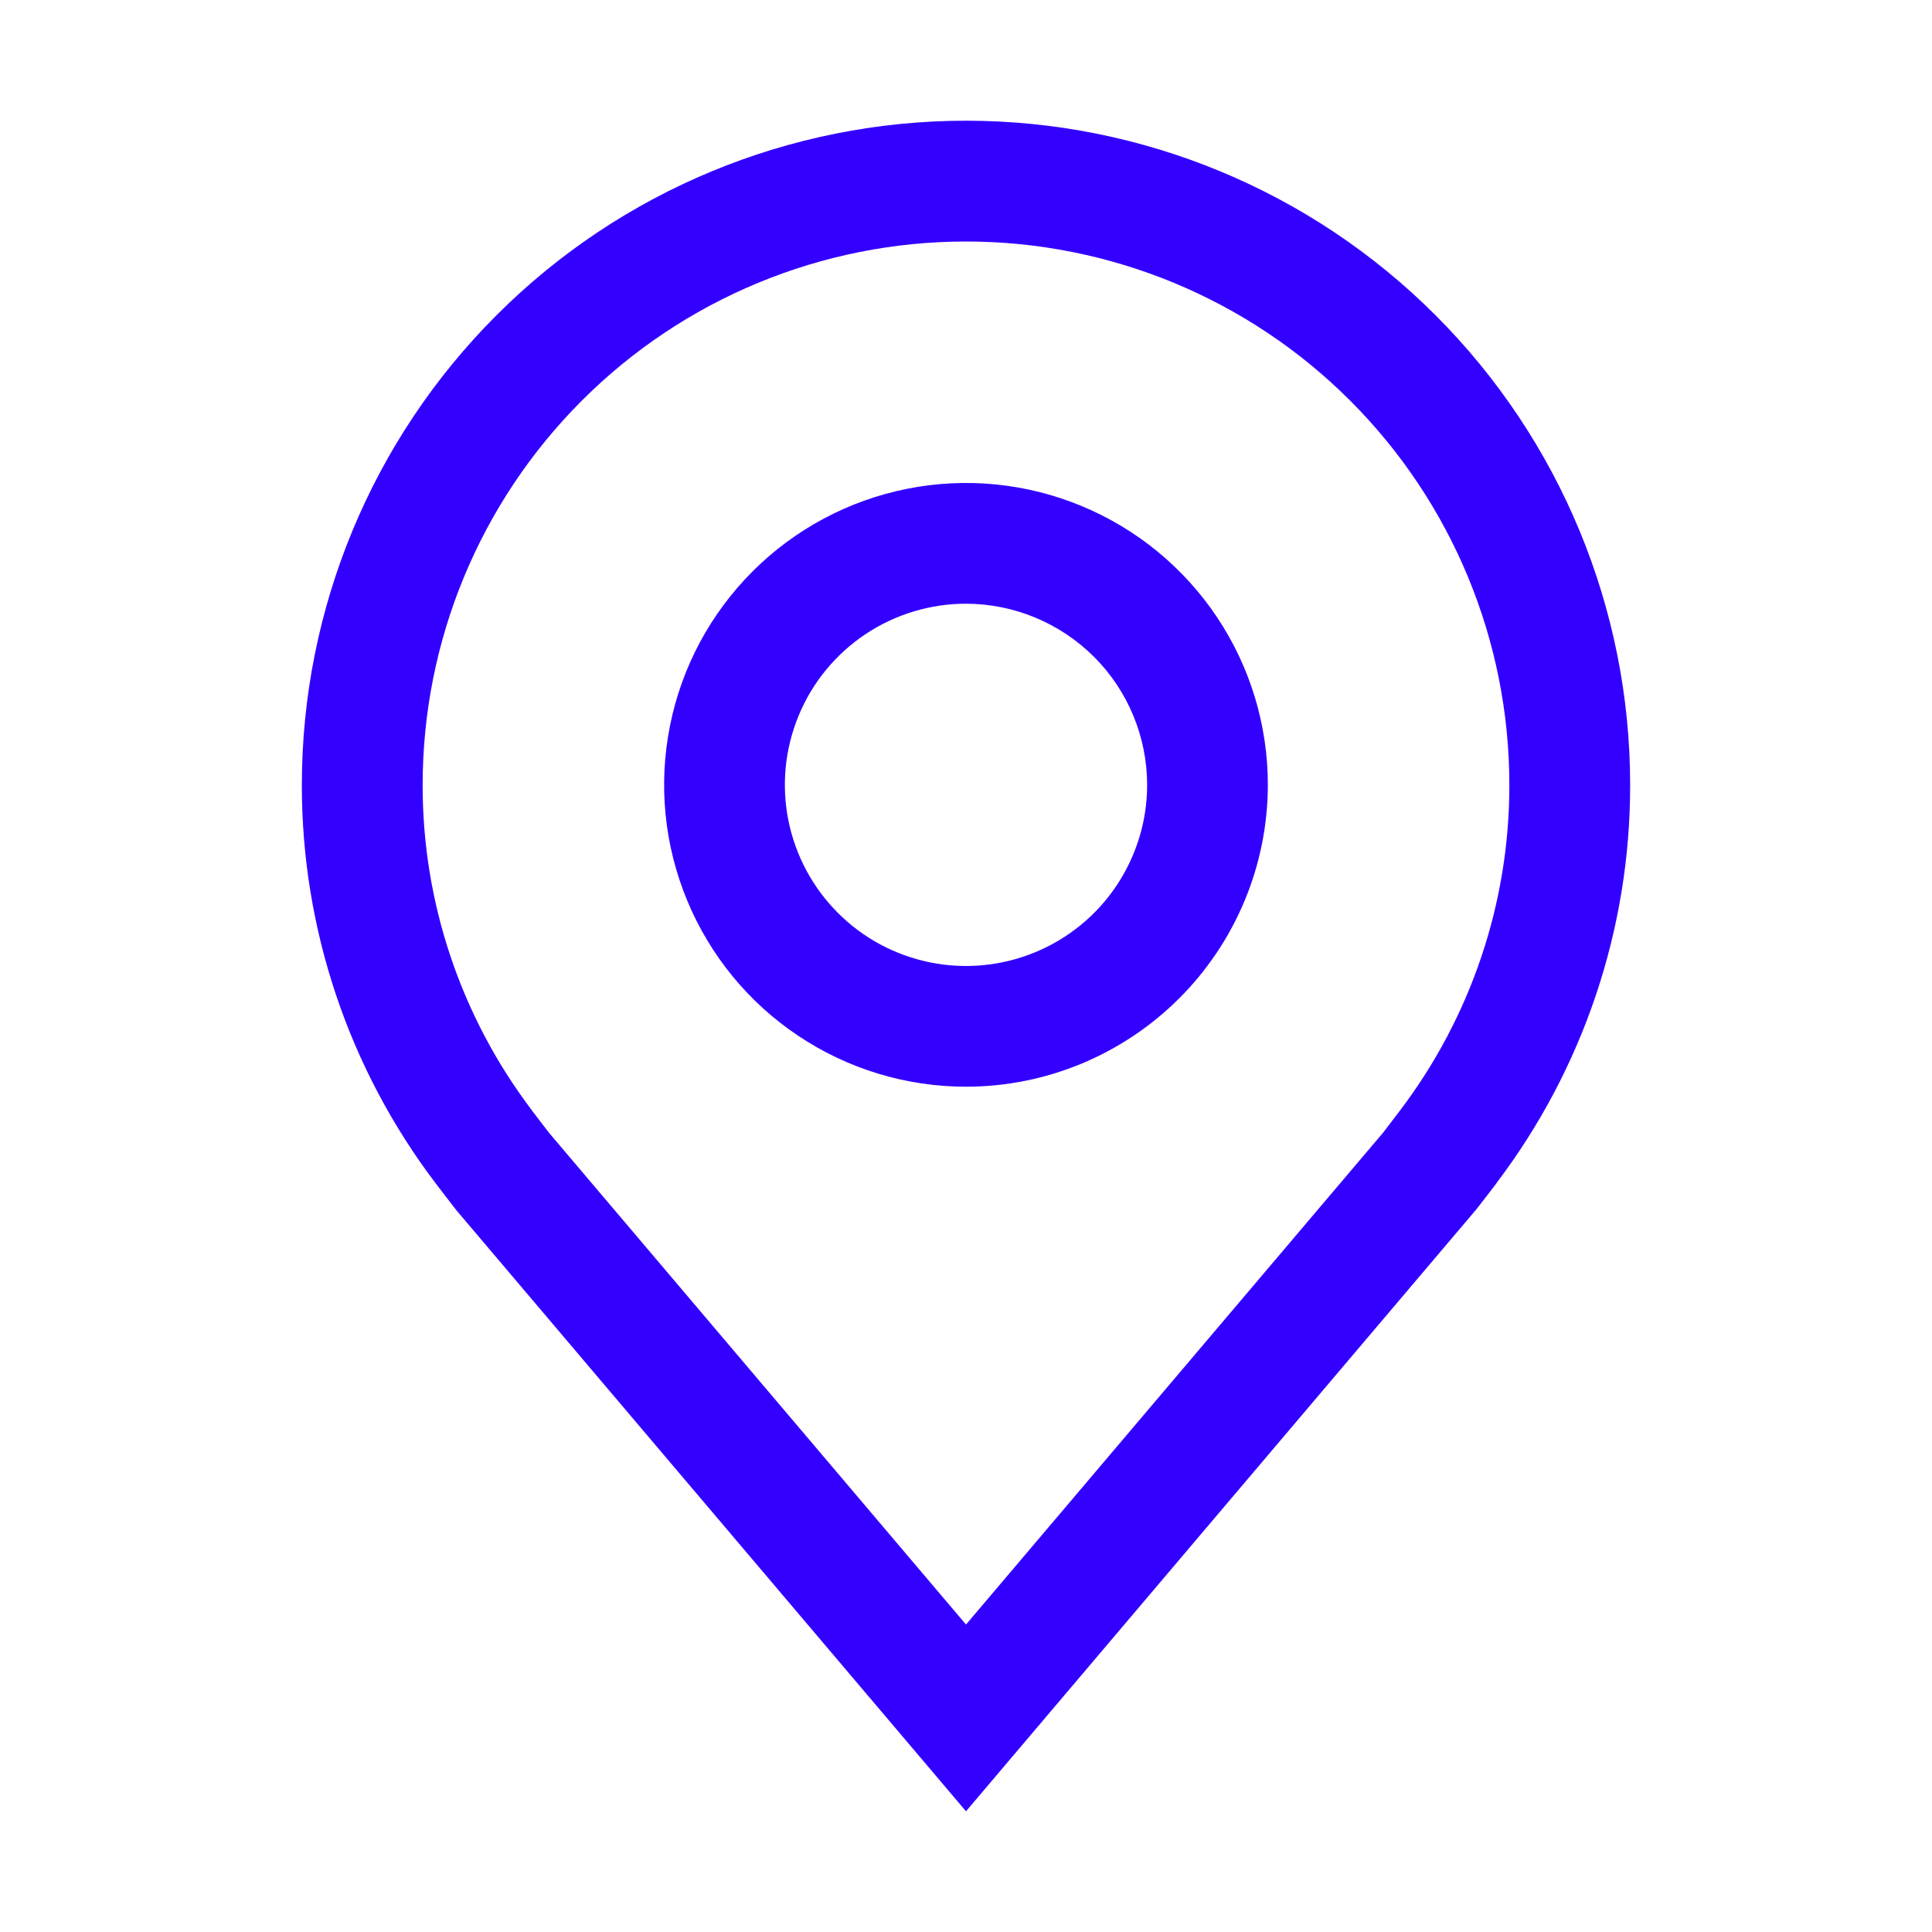 <svg width="21" height="21" viewBox="0 0 21 21" fill="none" xmlns="http://www.w3.org/2000/svg">
<path d="M10.5 11.812C9.851 11.812 9.217 11.62 8.677 11.259C8.137 10.899 7.717 10.386 7.469 9.787C7.22 9.187 7.155 8.528 7.282 7.891C7.408 7.255 7.721 6.67 8.18 6.211C8.639 5.752 9.223 5.44 9.86 5.313C10.496 5.186 11.156 5.251 11.756 5.5C12.355 5.748 12.868 6.169 13.228 6.708C13.589 7.248 13.781 7.882 13.781 8.531C13.78 9.401 13.434 10.235 12.819 10.85C12.204 11.465 11.37 11.812 10.5 11.812ZM10.5 6.562C10.111 6.562 9.73 6.678 9.406 6.894C9.082 7.111 8.83 7.418 8.681 7.778C8.532 8.138 8.493 8.533 8.569 8.915C8.645 9.297 8.833 9.648 9.108 9.923C9.383 10.199 9.734 10.386 10.116 10.462C10.498 10.538 10.894 10.499 11.253 10.35C11.613 10.201 11.921 9.949 12.137 9.625C12.353 9.301 12.469 8.921 12.469 8.531C12.468 8.009 12.261 7.509 11.892 7.14C11.522 6.771 11.022 6.563 10.5 6.562Z" fill="#3300FF"/>
<path d="M10.5 19.688L4.964 13.159C4.887 13.06 4.811 12.962 4.736 12.863C3.79 11.617 3.279 10.095 3.281 8.531C3.281 6.617 4.042 4.781 5.396 3.427C6.749 2.073 8.585 1.312 10.5 1.312C12.415 1.312 14.251 2.073 15.604 3.427C16.958 4.781 17.719 6.617 17.719 8.531C17.721 10.095 17.21 11.615 16.265 12.861L16.265 12.863C16.265 12.863 16.068 13.121 16.038 13.156L10.5 19.688ZM5.783 12.072C5.784 12.072 5.936 12.274 5.971 12.317L10.5 17.658L15.035 12.31C15.064 12.274 15.217 12.07 15.218 12.07C15.99 11.052 16.408 9.809 16.406 8.531C16.406 6.965 15.784 5.463 14.676 4.355C13.569 3.247 12.066 2.625 10.5 2.625C8.934 2.625 7.431 3.247 6.324 4.355C5.216 5.463 4.594 6.965 4.594 8.531C4.592 9.81 5.01 11.053 5.784 12.072H5.783Z" fill="#3300FF"/>
</svg>
